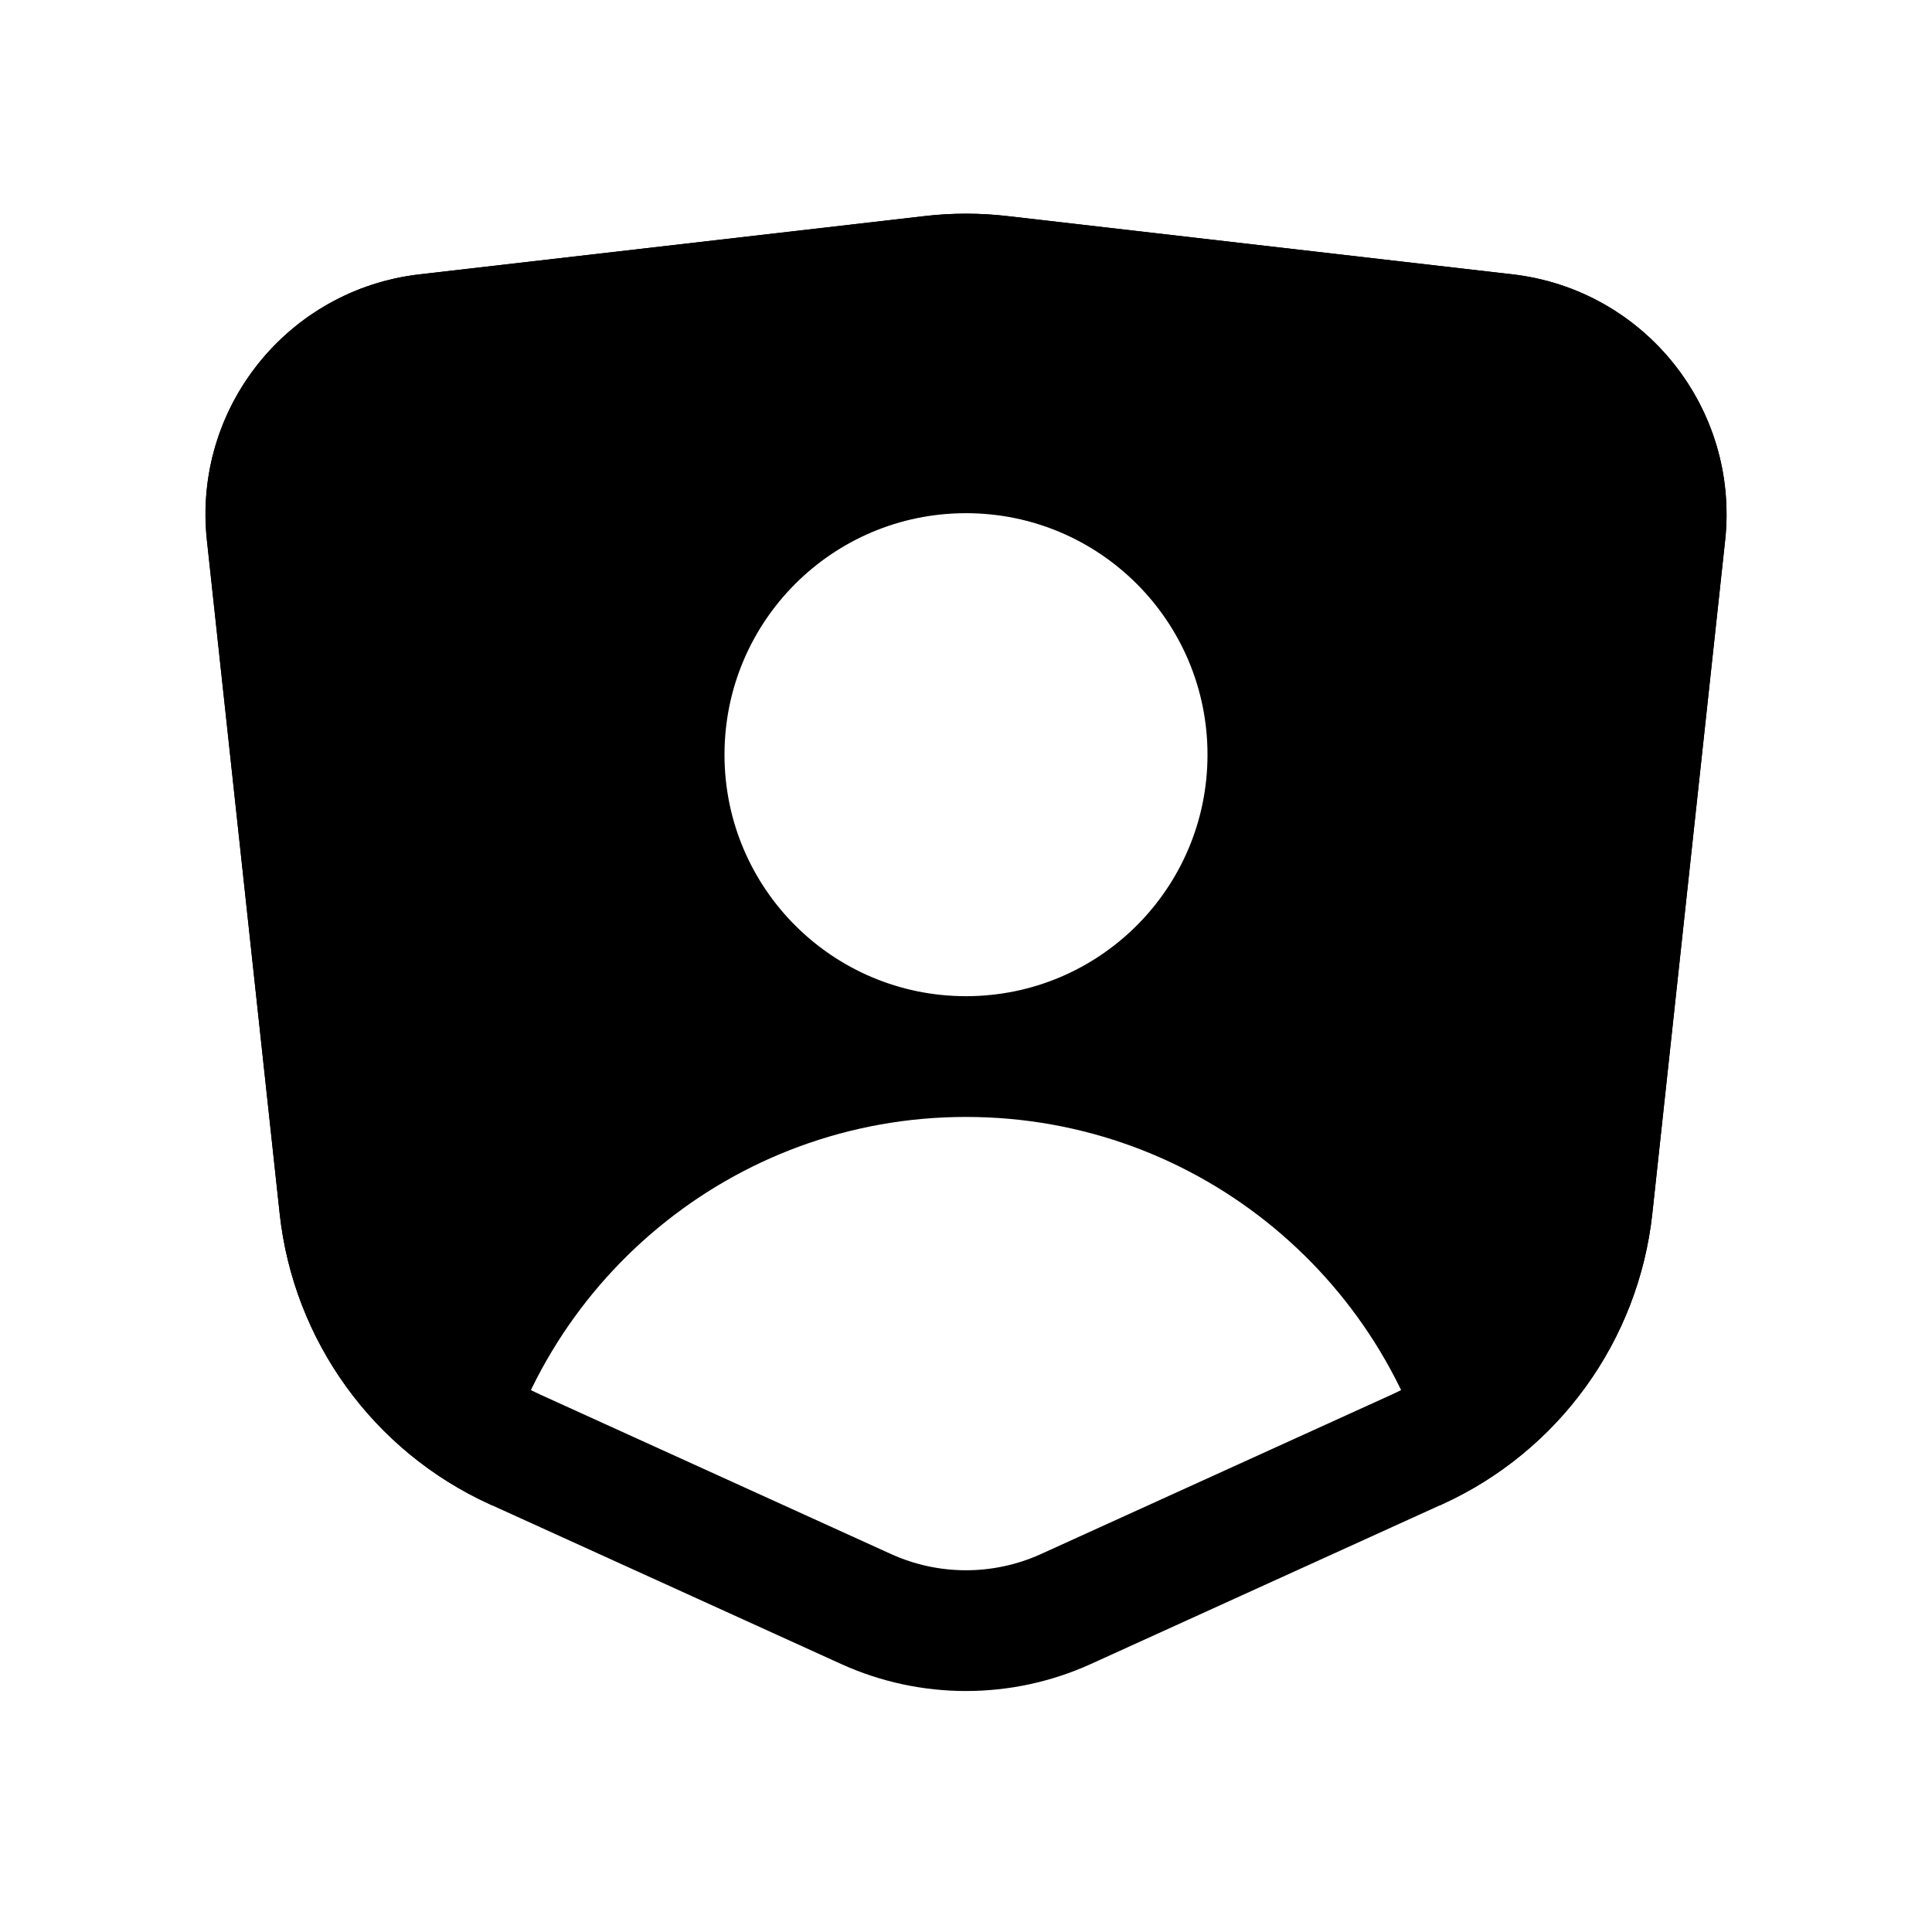 <svg width="16" height="16" viewBox="0 0 16 16" fill="none" xmlns="http://www.w3.org/2000/svg">
<path fill-rule="evenodd" clip-rule="evenodd" d="M2.316 10.049L1.713 4.474C1.595 3.382 2.381 2.398 3.473 2.272L7.656 1.79C7.885 1.763 8.115 1.763 8.344 1.79L12.527 2.272C13.619 2.398 14.405 3.382 14.287 4.474L13.684 10.049C13.57 11.103 12.908 12.019 11.943 12.458L11.923 12.467C11.559 10.633 9.941 9.25 8 9.25C6.059 9.25 4.441 10.633 4.077 12.467L4.057 12.458C3.092 12.019 2.43 11.103 2.316 10.049ZM8 8.25C9.105 8.25 10 7.355 10 6.25C10 5.145 9.105 4.25 8 4.25C6.895 4.25 6 5.145 6 6.25C6 7.355 6.895 8.25 8 8.25Z" fill="black"/>
<path d="M2.813 9.995L2.211 4.42C2.122 3.601 2.711 2.864 3.53 2.769L7.713 2.286C7.904 2.264 8.096 2.264 8.287 2.286L12.47 2.769C13.289 2.864 13.878 3.601 13.79 4.42L13.187 9.995C13.092 10.874 12.54 11.637 11.736 12.003L8.828 13.325C8.302 13.564 7.698 13.564 7.172 13.325L4.264 12.003C3.46 11.637 2.908 10.874 2.813 9.995Z" stroke="black"/>
</svg>
